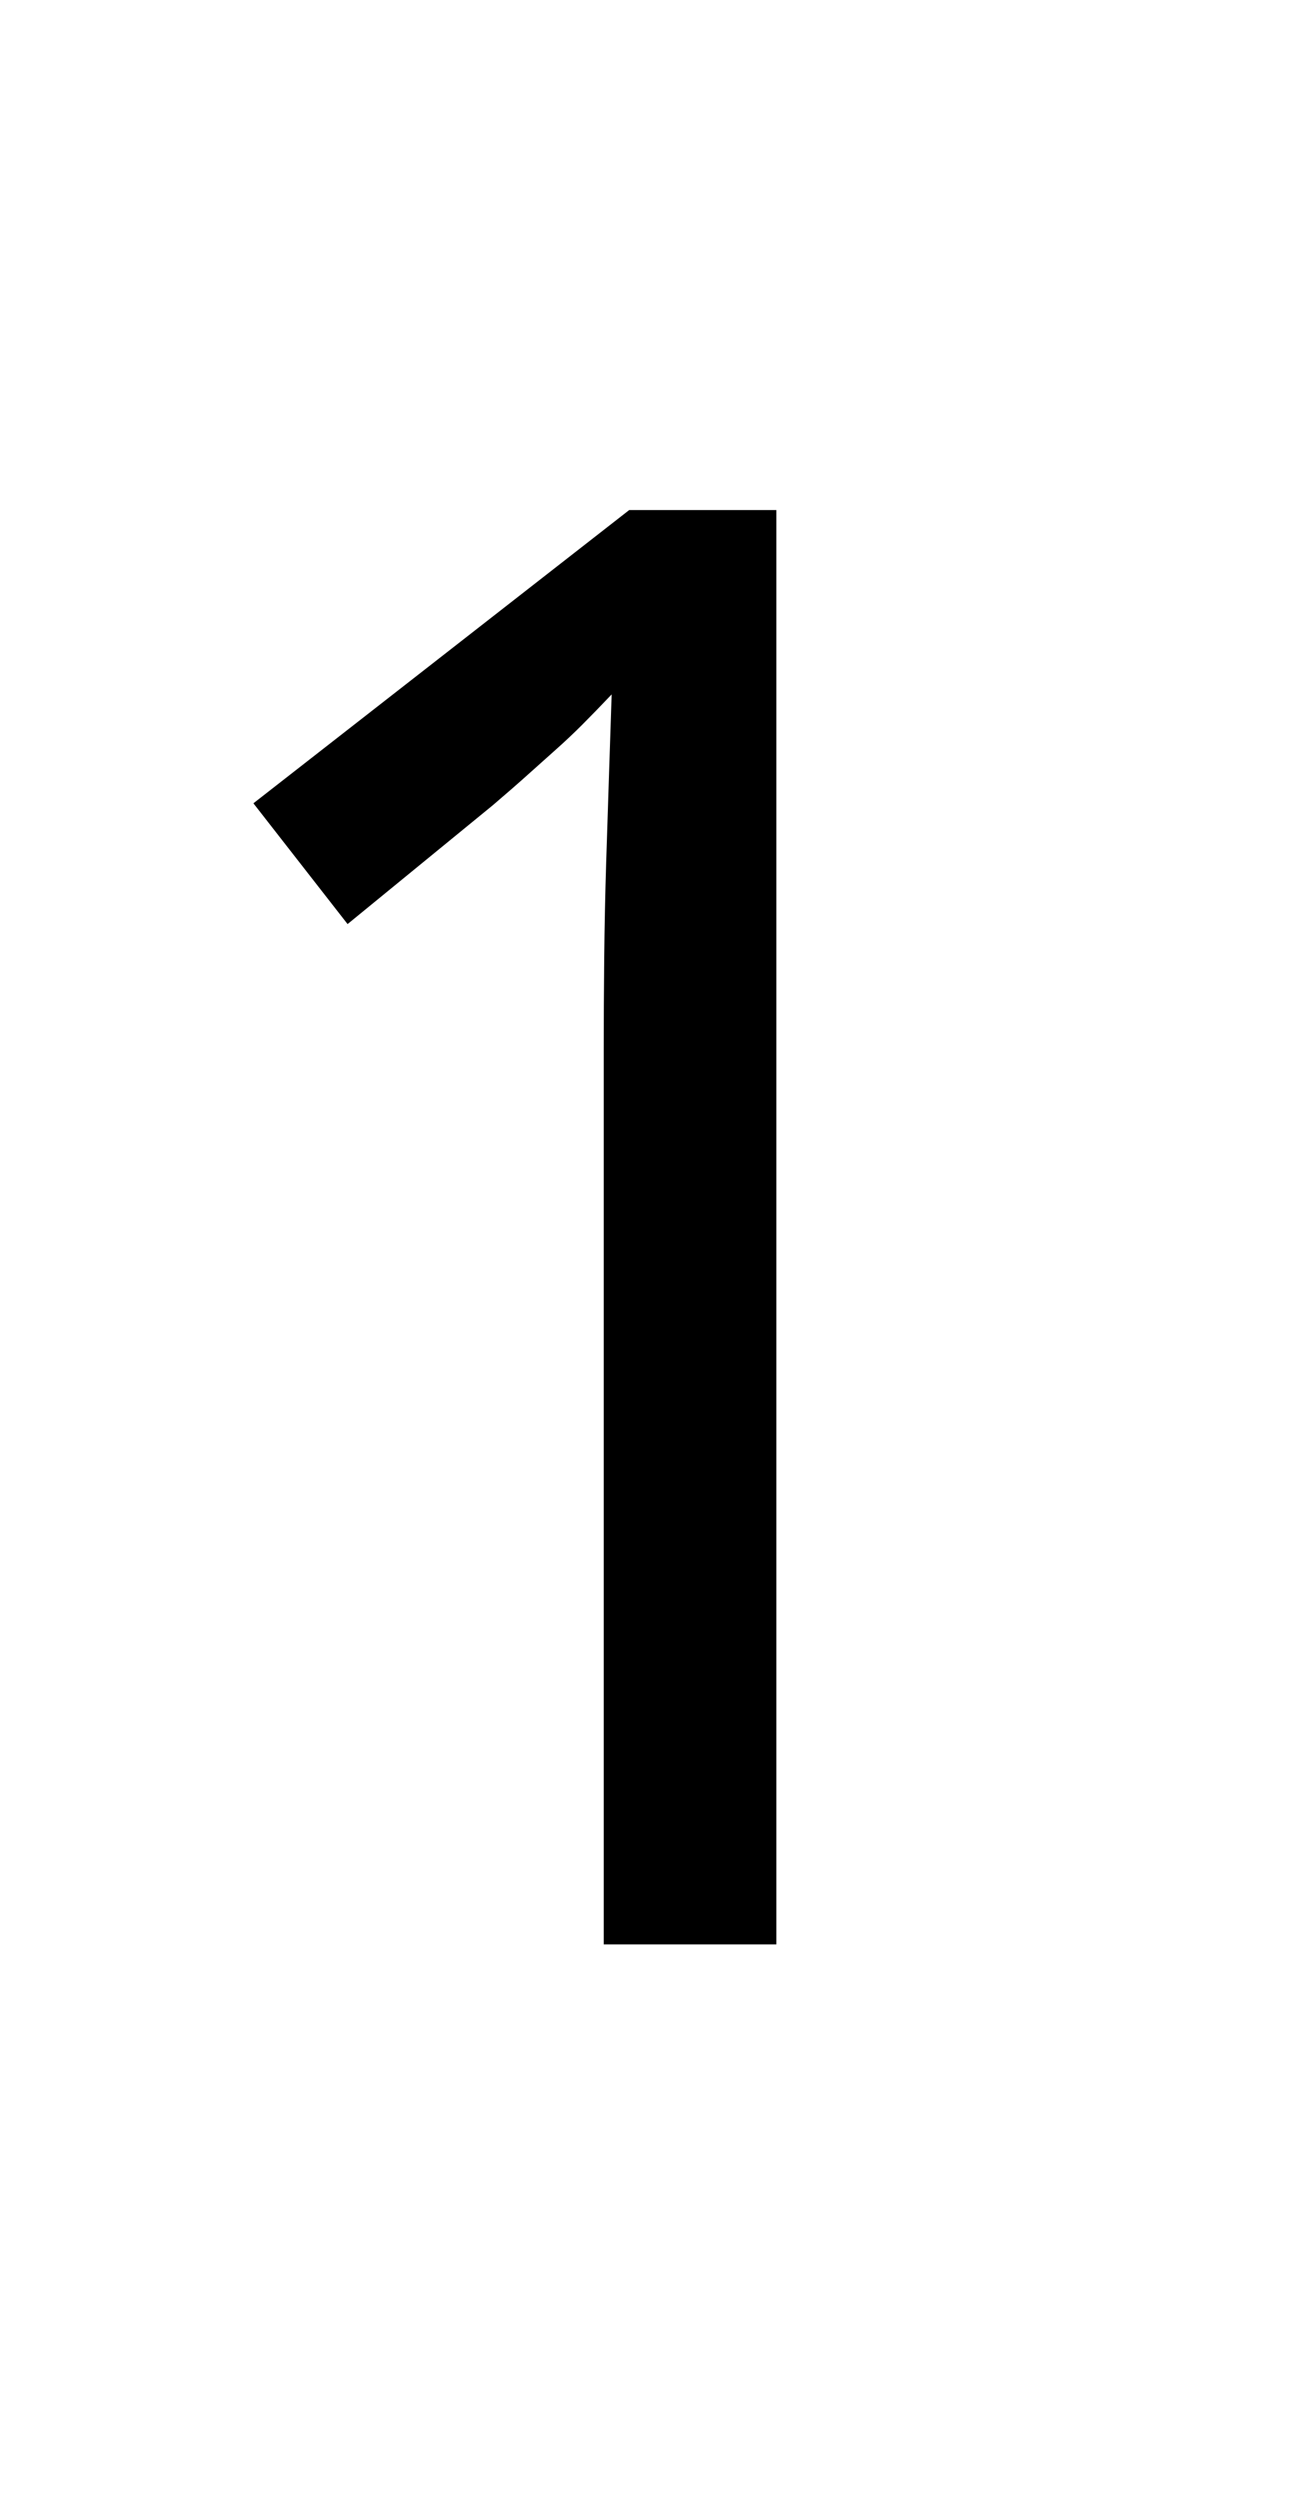 <svg version="1.1" x="0" y="0" width="100%" height="100%" viewBox="0 0 33792 64972.8" xmlns="http://www.w3.org/2000/svg">
  <path d="M 20181.05 50534.4 L 15693.05 50534.4 L 15693.05 27250.35 Q 15693.05 26156.4 15705.8 24906.9 Q 15718.55 23657.4 15756.8 22420.65 Q 15795.05 21183.9 15833.3 20049.15 Q 15871.55 18914.4 15899.6 18047.4 Q 15463.55 18506.4 15132.05 18837.9 Q 14800.55 19169.4 14456.3 19475.4 Q 14112.05 19781.4 13729.55 20125.65 Q 13347.05 20469.9 12809 20928.9 L 9035 24016.95 L 6587 20877.9 L 16356.05 13255.95 L 20181.05 13255.95 L 20181.05 50536.95 L 20181.05 50534.4 Z " fill-rule="nonzero" style="fill:#000000;;fill-opacity:1;"/>
</svg>